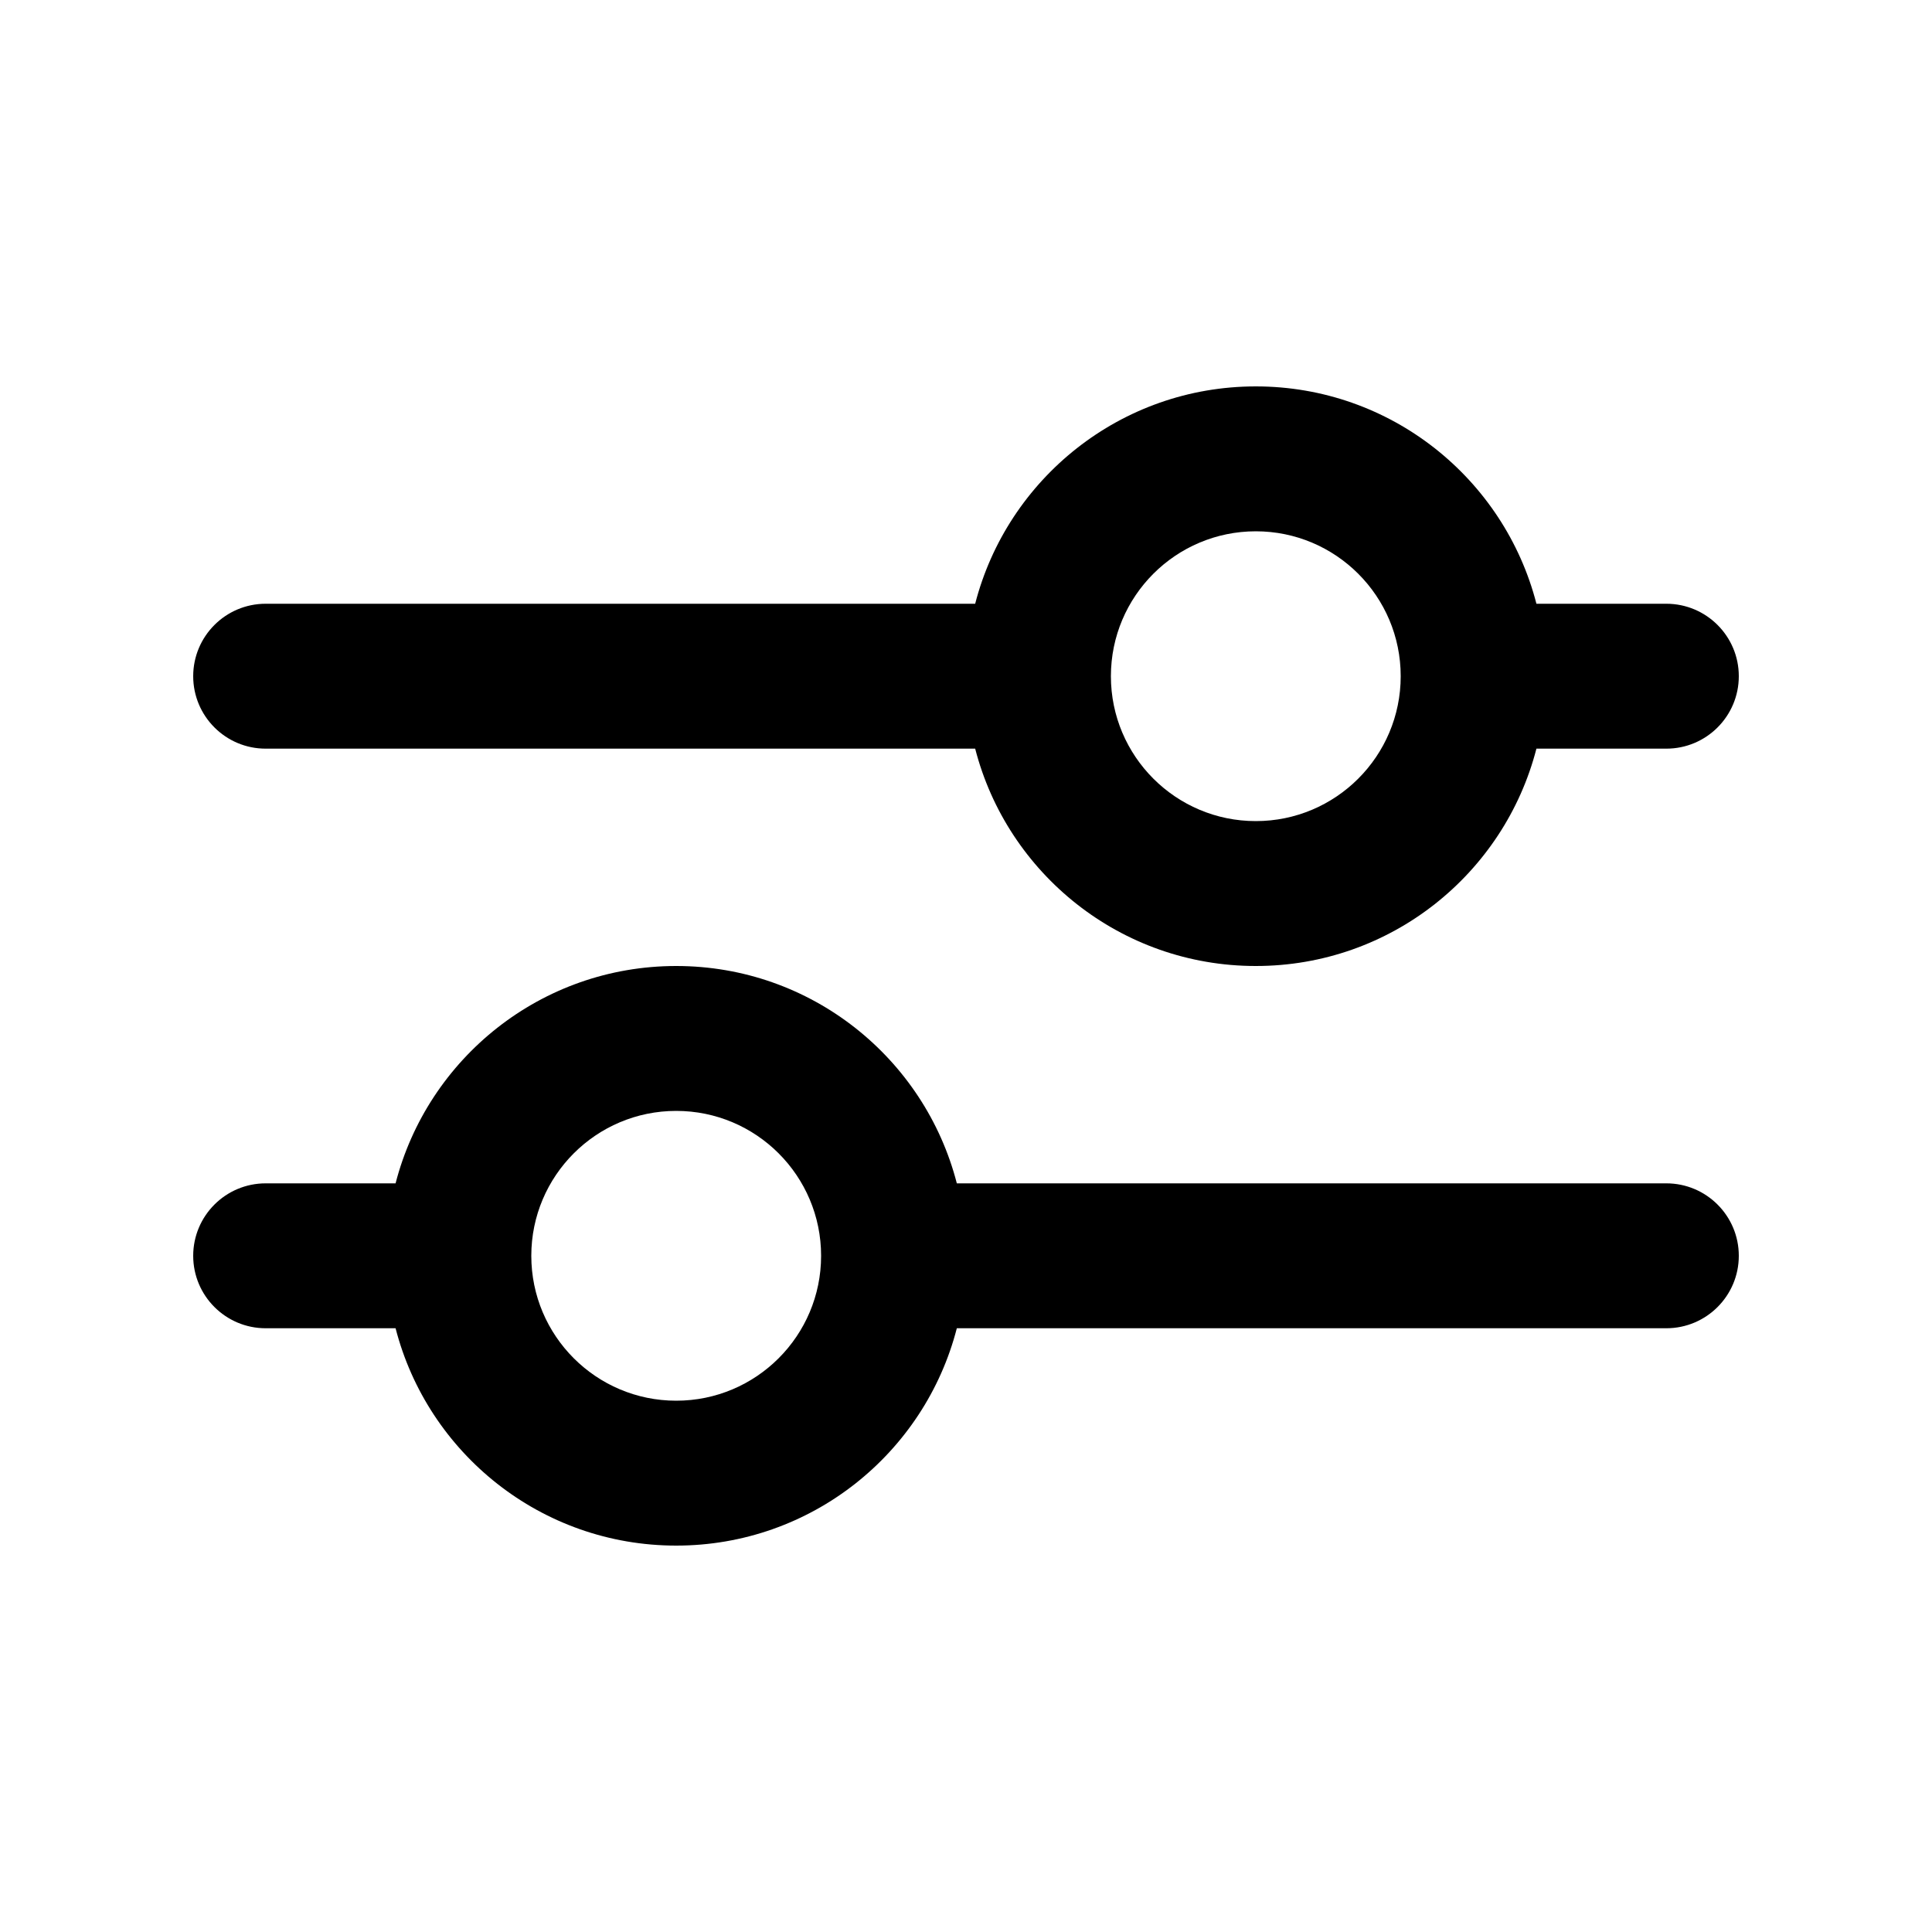 <svg width="20" height="20" viewBox="0 0 20 20" fill="none" xmlns="http://www.w3.org/2000/svg">
<path fill-rule="evenodd" clip-rule="evenodd" d="M10.095 6.25C10.428 4.956 11.602 4 13 4C14.398 4 15.572 4.956 15.905 6.25L17.25 6.25C17.664 6.25 18 6.586 18 7C18 7.414 17.664 7.75 17.25 7.75L15.905 7.75C15.572 9.044 14.398 10 13 10C11.602 10 10.428 9.044 10.095 7.75L2.75 7.75C2.336 7.75 2 7.414 2 7C2 6.586 2.336 6.25 2.75 6.25L10.095 6.25ZM11.5 7C11.5 6.172 12.172 5.5 13 5.5C13.828 5.5 14.5 6.172 14.5 7C14.5 7.828 13.828 8.5 13 8.5C12.172 8.5 11.5 7.828 11.5 7Z" fill="black"/>
<path fill-rule="evenodd" clip-rule="evenodd" d="M7 16C8.398 16 9.572 15.044 9.905 13.75H17.25C17.664 13.75 18 13.414 18 13C18 12.586 17.664 12.25 17.25 12.25H9.905C9.572 10.956 8.398 10 7 10C5.602 10 4.428 10.956 4.095 12.25H2.75C2.336 12.25 2 12.586 2 13C2 13.414 2.336 13.75 2.75 13.75H4.095C4.428 15.044 5.602 16 7 16ZM8.5 13C8.5 13.828 7.828 14.5 7 14.5C6.172 14.5 5.5 13.828 5.5 13C5.5 12.172 6.172 11.5 7 11.5C7.828 11.5 8.5 12.172 8.5 13Z" fill="black"/>
</svg>
